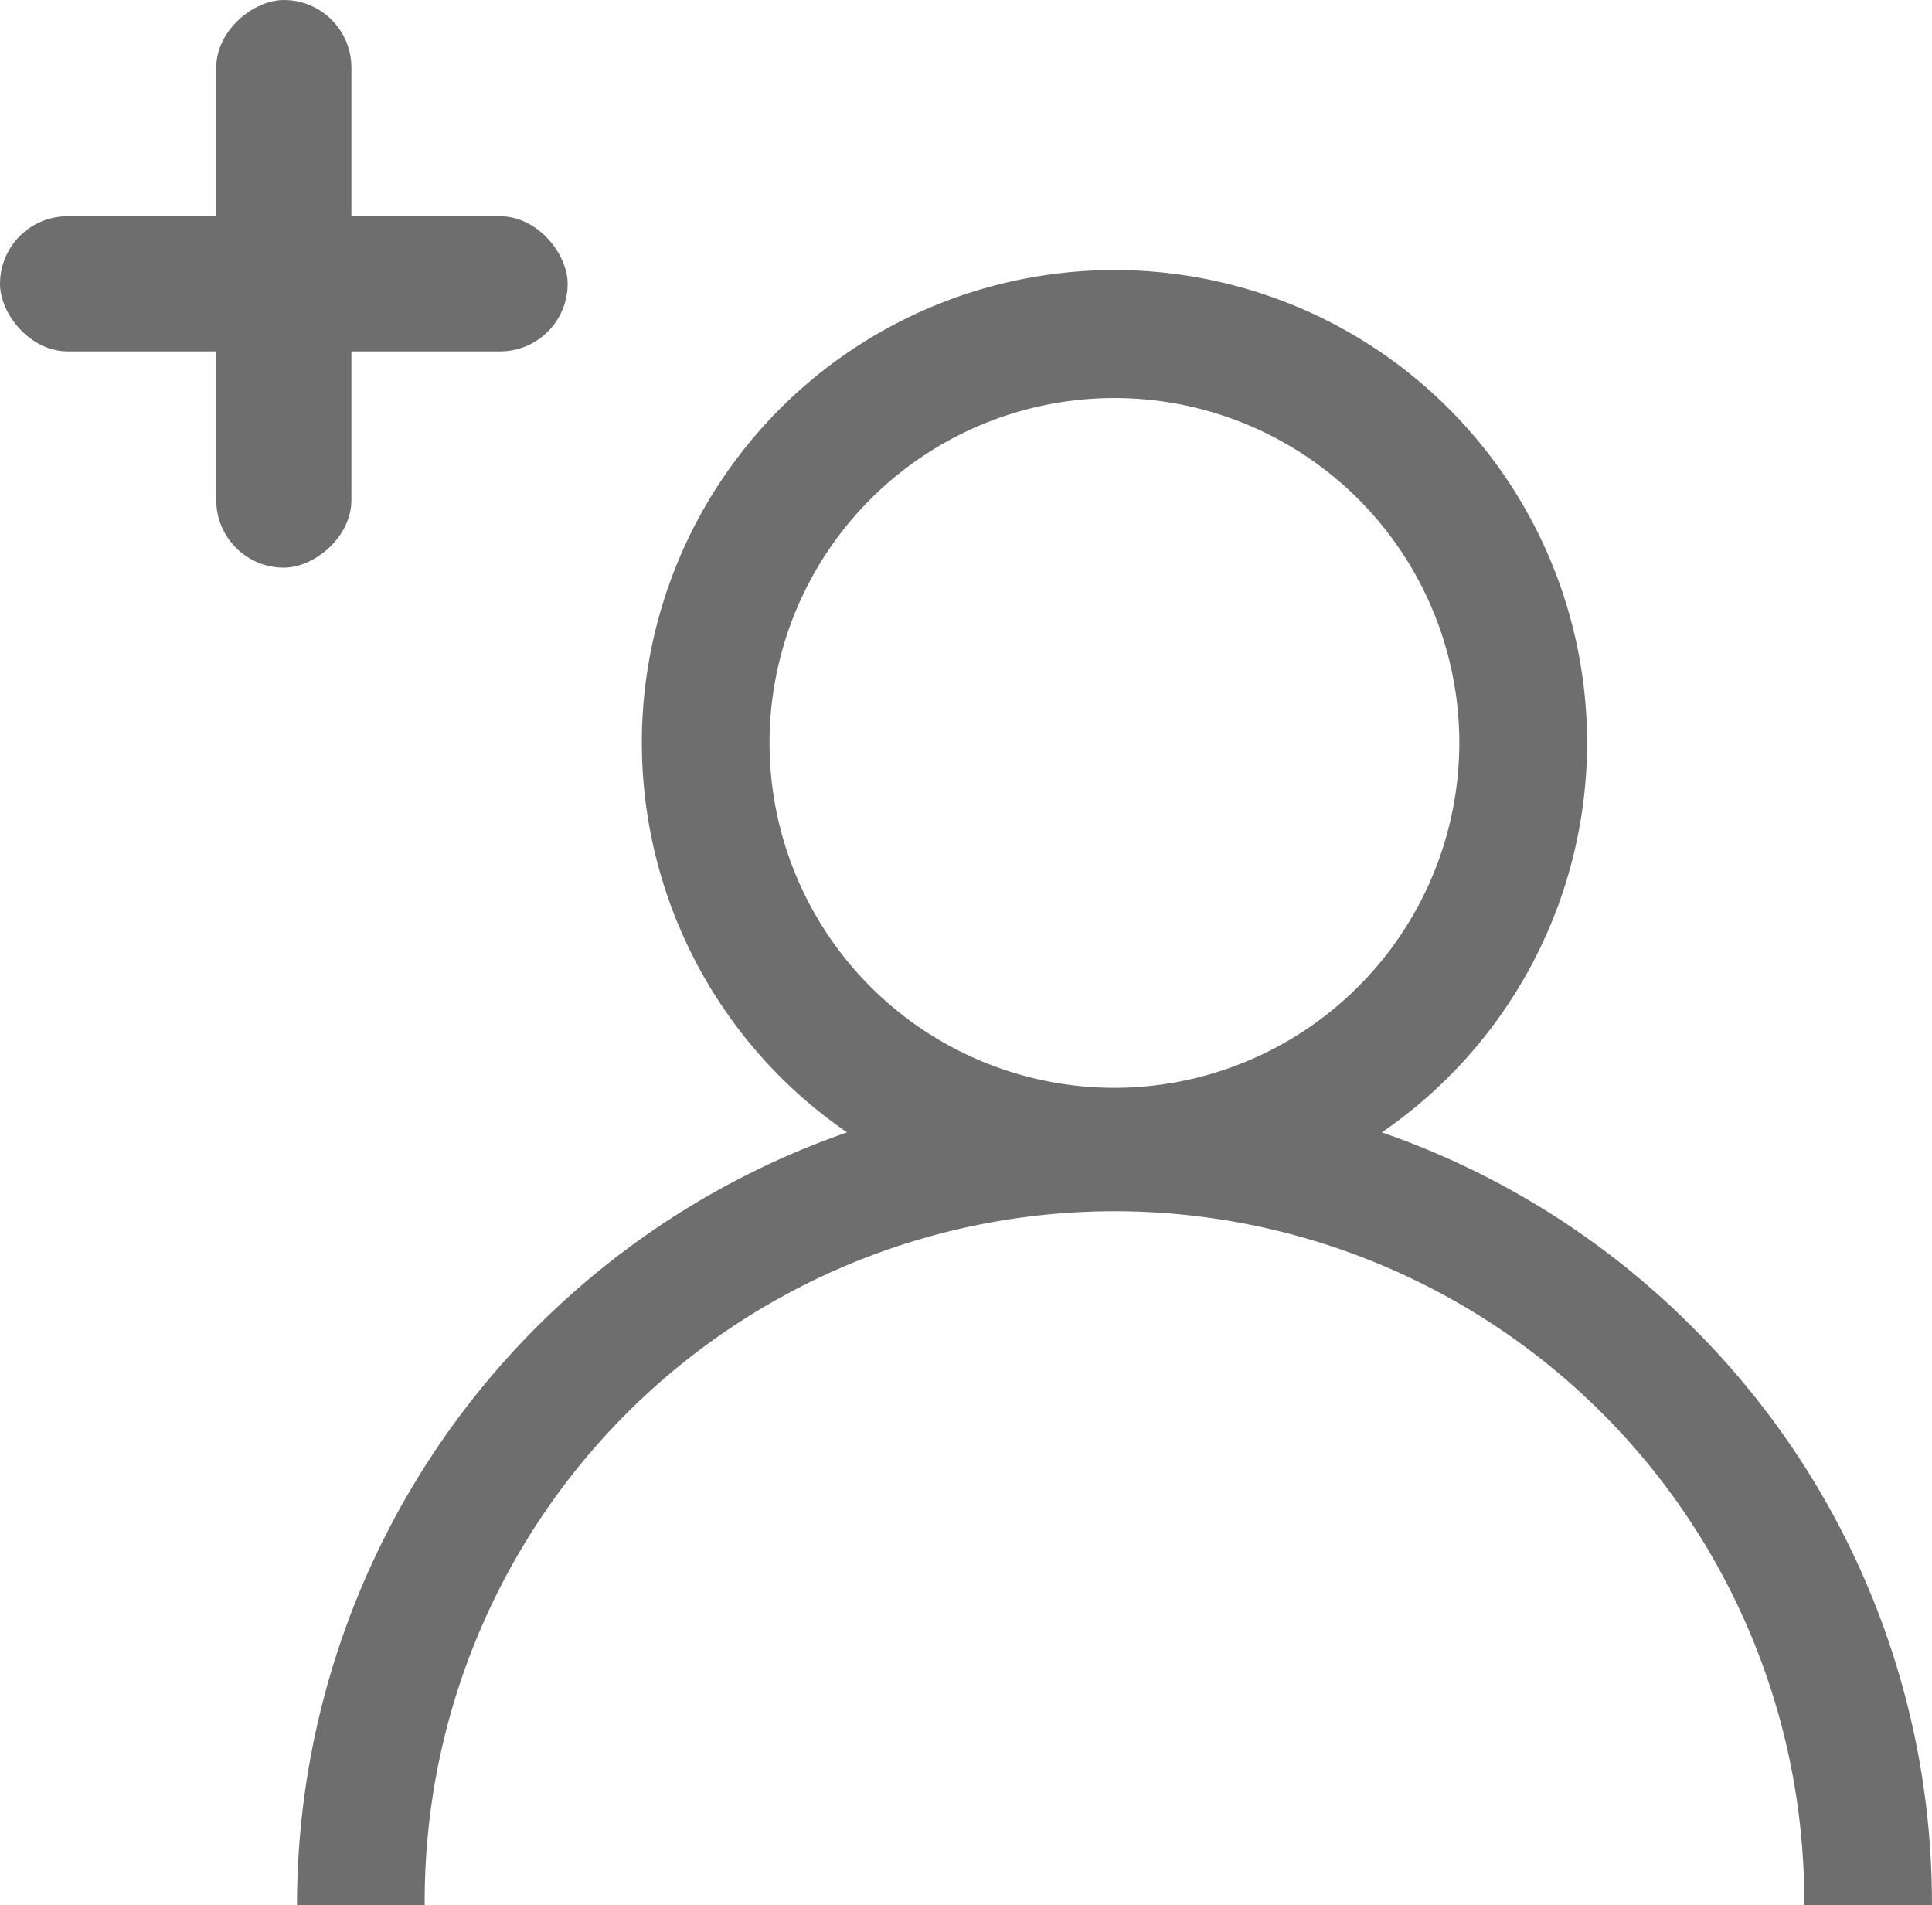 <svg xmlns="http://www.w3.org/2000/svg" width="71.474" height="70.486" viewBox="0 0 71.474 70.486"><defs><style>.a{fill:#6e6e6e;}</style></defs><g transform="translate(-402 -247)"><g transform="translate(412.987 257)"><path class="a" d="M51.628,39.1a30.127,30.127,0,0,0-11.493-7.209,17.484,17.484,0,1,0-19.785,0A30.291,30.291,0,0,0,0,60.486H4.725a25.518,25.518,0,1,1,51.035,0h4.725A30.046,30.046,0,0,0,51.628,39.1ZM30.243,30.243A12.759,12.759,0,1,1,43,17.484,12.773,12.773,0,0,1,30.243,30.243Z" transform="translate(0)"/></g><g transform="translate(-84 -112)"><rect class="a" width="21" height="5" rx="2.5" transform="translate(486 367)"/><rect class="a" width="21" height="5" rx="2.5" transform="translate(499 359) rotate(90)"/></g></g></svg>